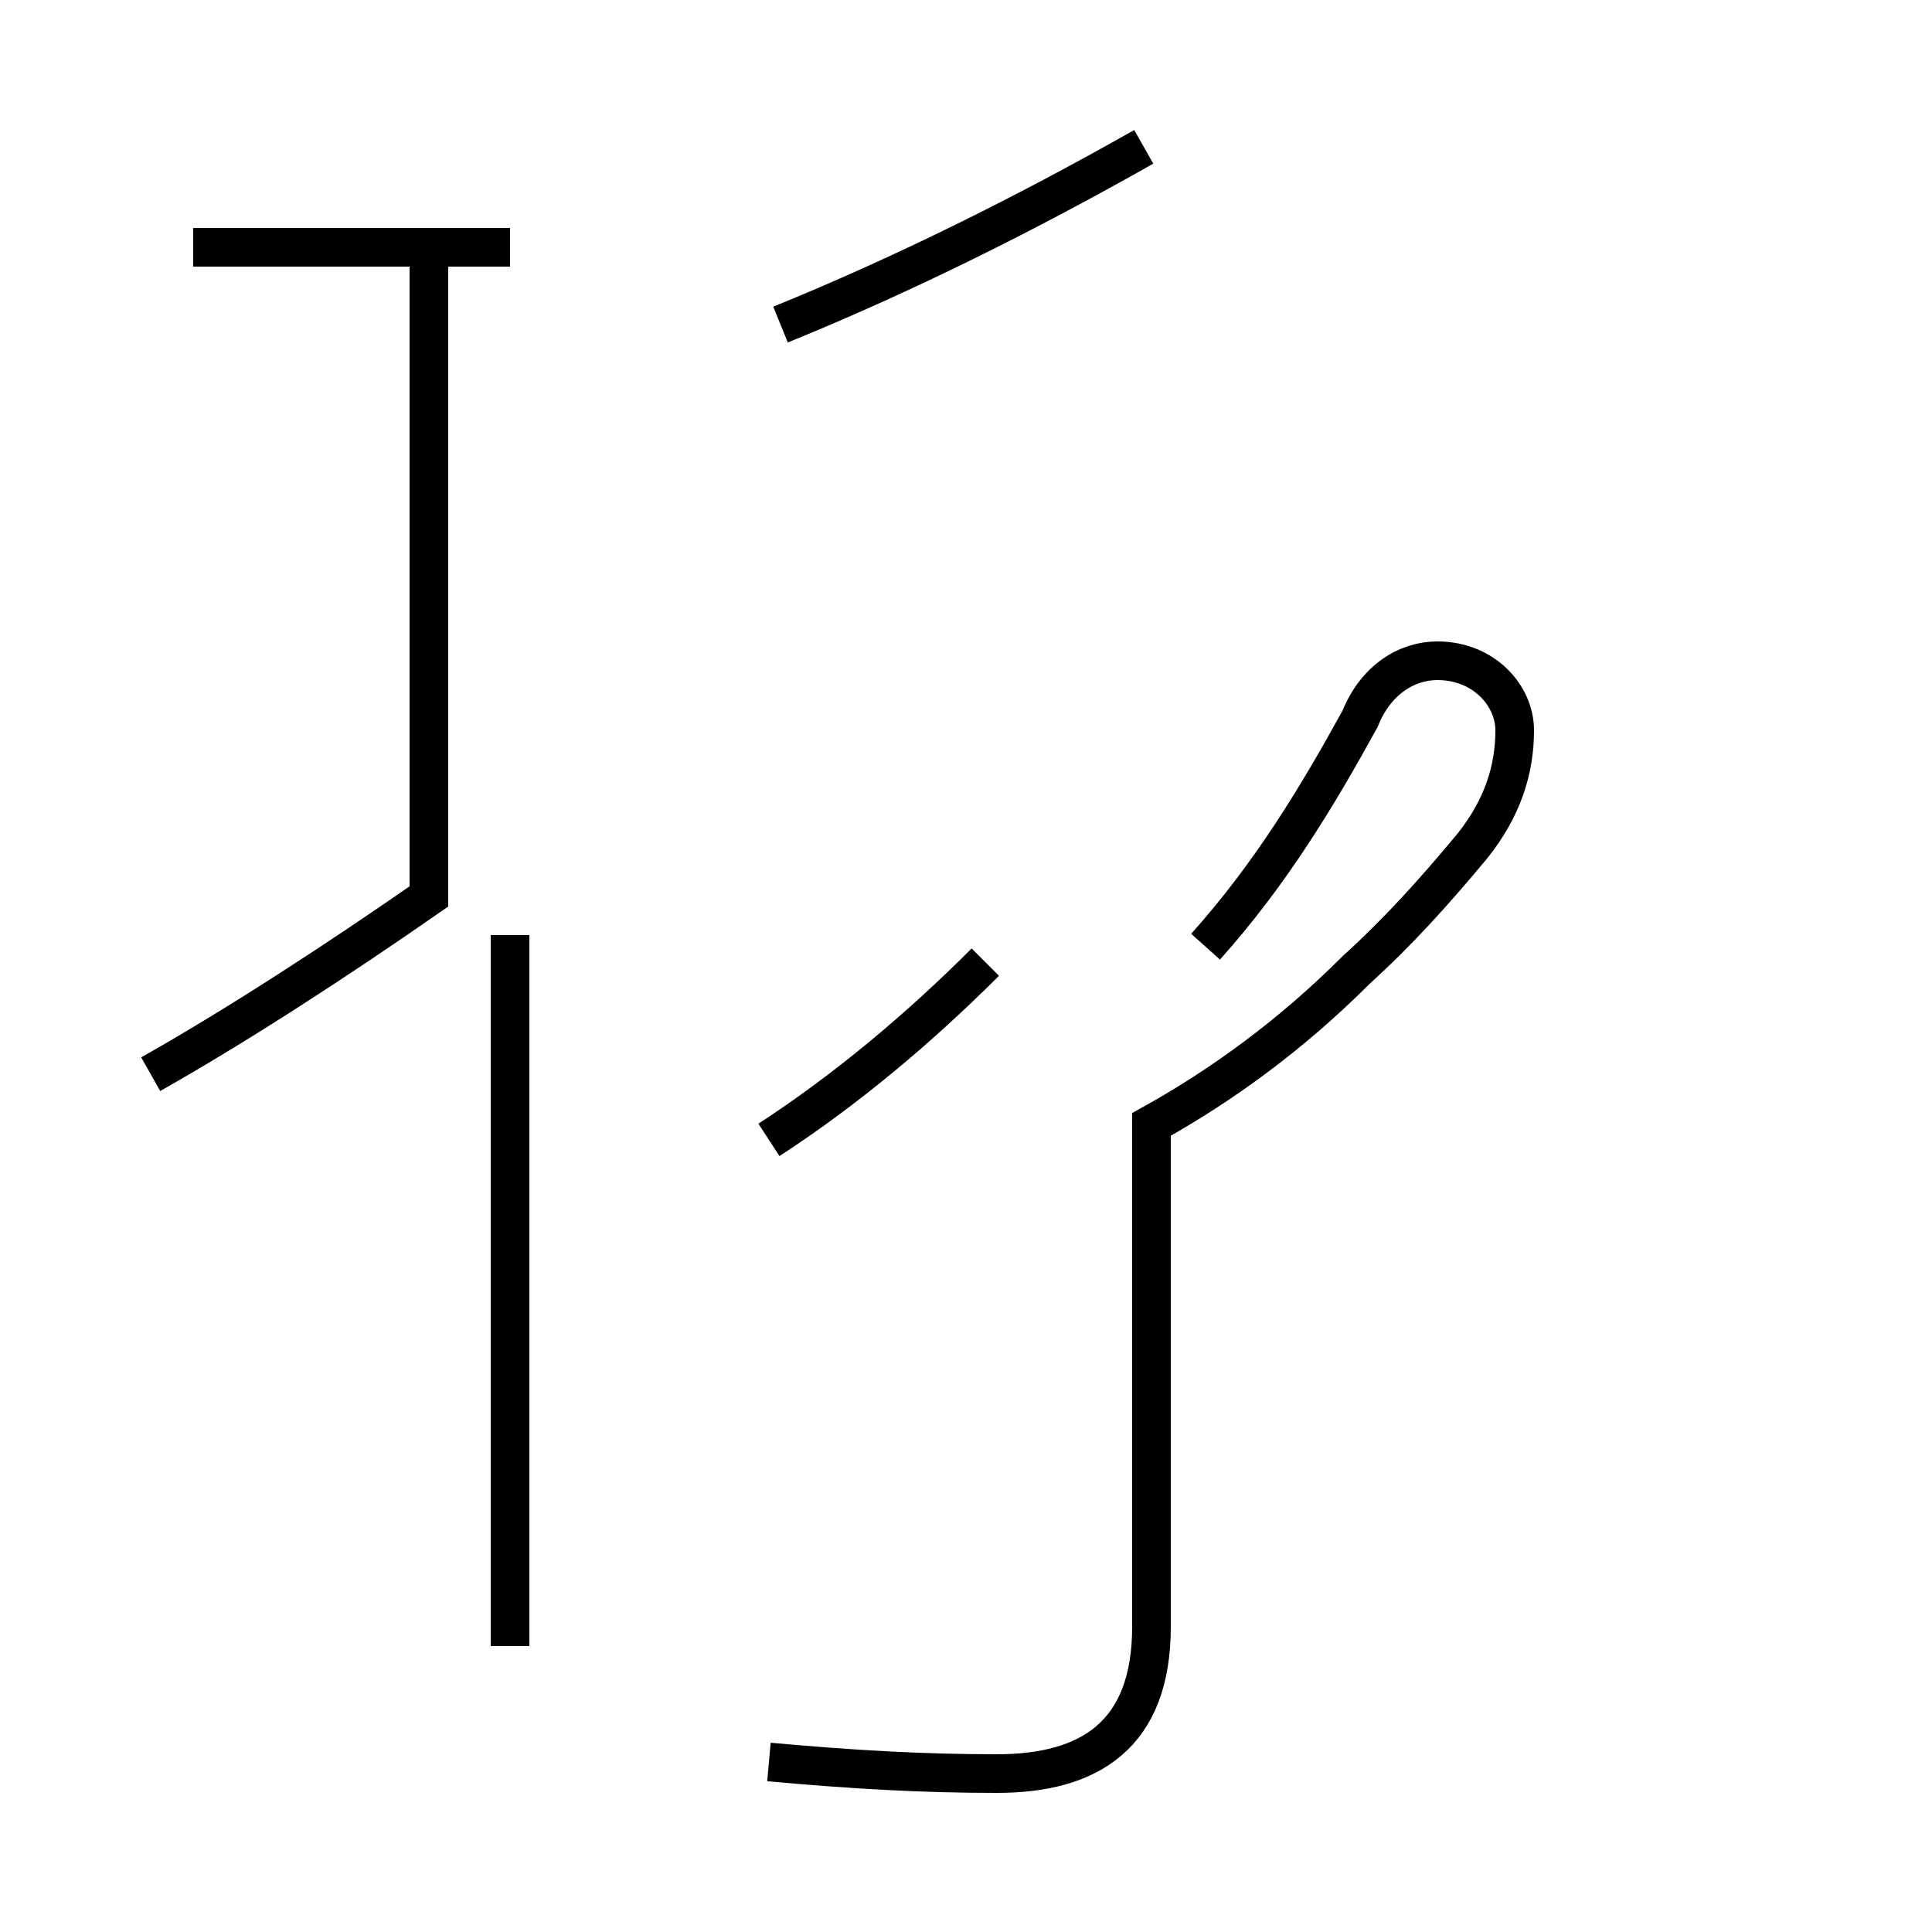 <?xml version='1.0' encoding='utf8'?>
<svg viewBox="0.0 -44.0 50.0 50.0" version="1.1" xmlns="http://www.w3.org/2000/svg">
<rect x="0.0" y="-44.0" width="50.0" height="50.0" fill="#808080" stroke="none"/>
<rect x="-1000" y="-1000" width="2000" height="2000" stroke="white" fill="white"/>
<g style="fill:none; stroke:#000000;  stroke-width:1">
<path d="M 3.9 16.2 C 6.2 17.5 8.8 19.2 11.1 20.8 L 11.1 37.6 M 13.2 37.6 L 5.0 37.6 M 13.2 19.8 L 13.2 1.4 M 19.9 14.5 C 21.9 15.8 23.8 17.4 25.5 19.1 M 19.9 -1.6 C 22.1 -1.8 23.9 -1.9 25.8 -1.9 C 28.2 -1.9 29.8 -0.9 29.8 1.9 L 29.8 14.9 C 31.6 15.9 33.4 17.2 35.1 18.9 C 36.2 19.9 37.1 20.9 38.1 22.1 C 38.9 23.1 39.2 24.1 39.2 25.1 C 39.2 26.0 38.4 26.9 37.2 26.9 C 36.4 26.9 35.6 26.4 35.2 25.4 C 34.1 23.4 32.9 21.4 31.2 19.5 M 20.2 35.6 C 23.4 36.9 26.6 38.5 29.6 40.2 " transform="scale(1, -1)" />
</g>
</svg>